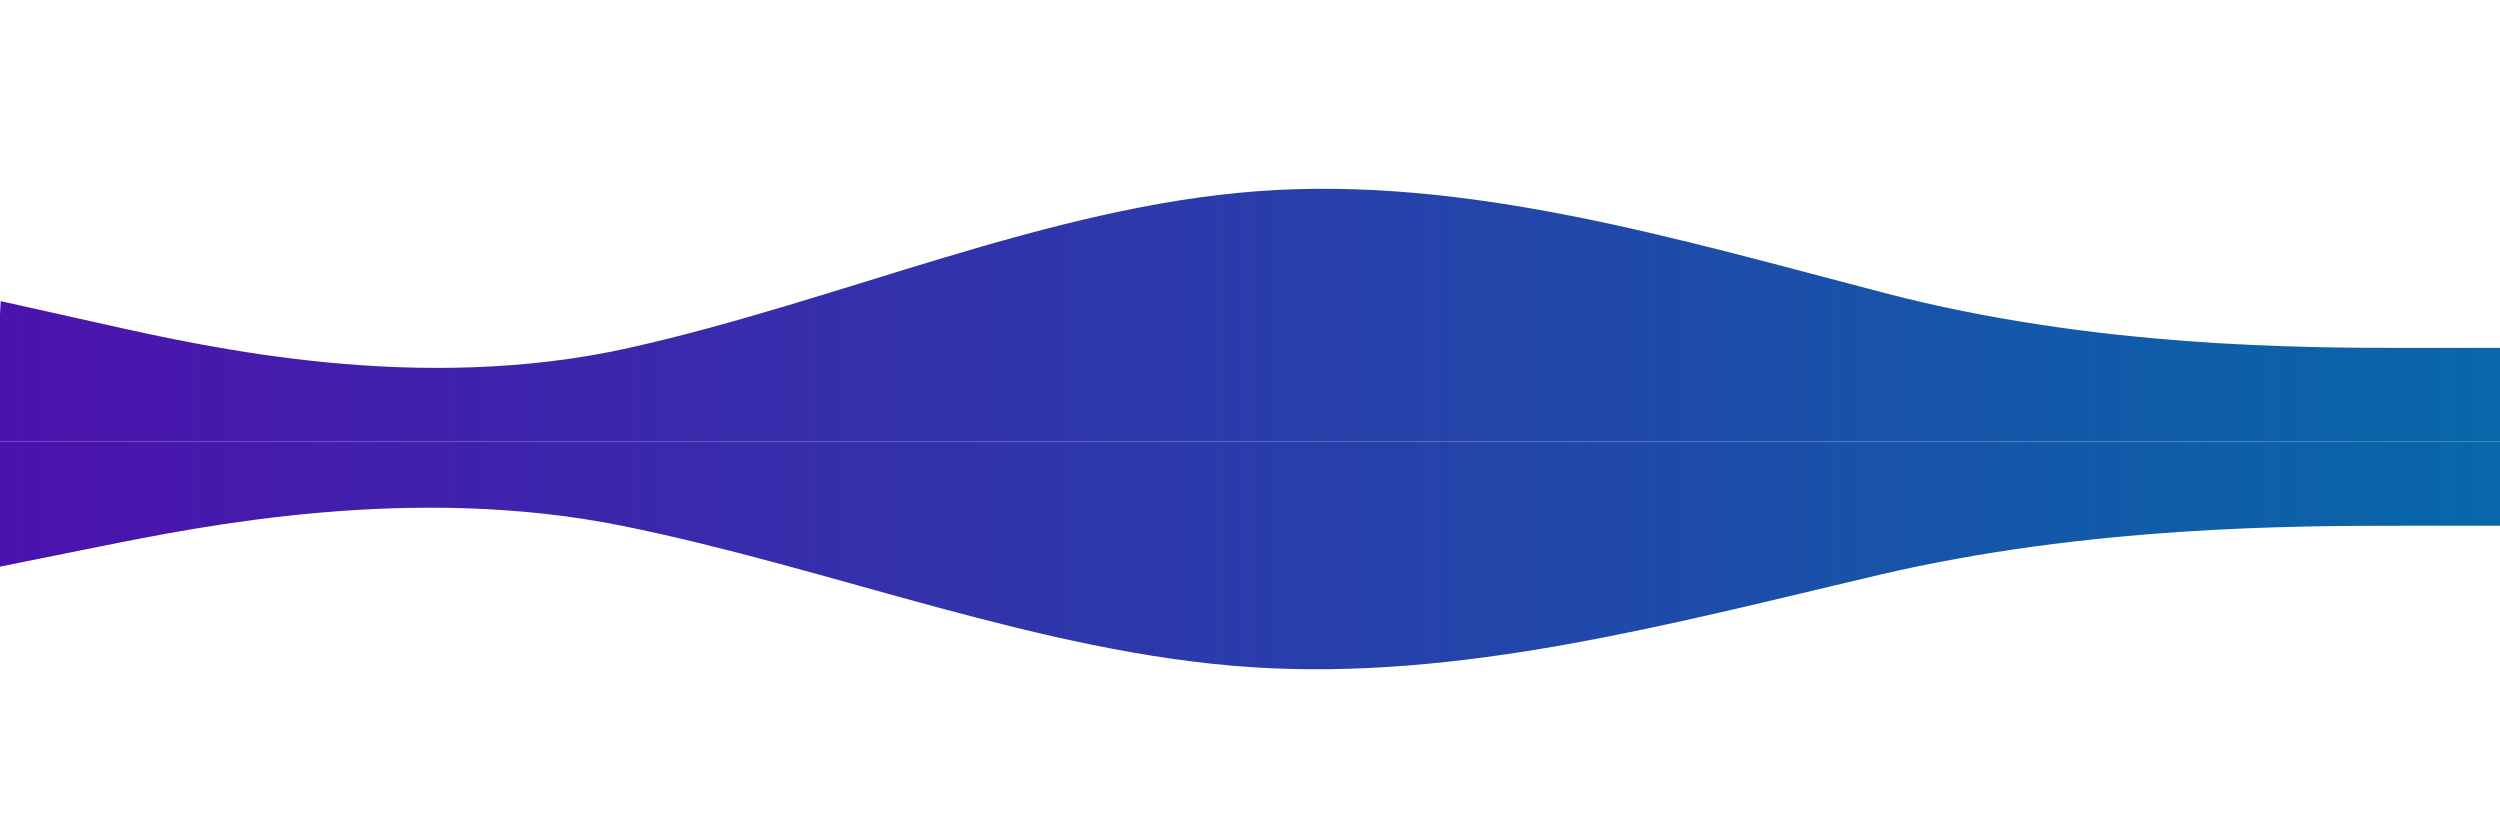 <svg width="1920" height="645" viewBox="0 0 1920 645" fill="none" xmlns="http://www.w3.org/2000/svg">
<g filter="url(#filter0_dd_436_580)">
<path fill-rule="evenodd" clip-rule="evenodd" d="M1931 260.181H1850.56C1770.13 260.181 1609.26 260.181 1448.38 218.286C1287.51 176.391 1126.64 127.878 965.765 139.848C804.893 151.818 644.02 224.271 483.147 260.181C322.275 296.09 161.403 260.181 80.966 242.226L0.53 224.271L-5 332H75.436C155.873 332 316.745 332 477.618 332C638.49 332 799.363 332 960.235 332C1121.11 332 1281.98 332 1442.85 332C1603.73 332 1764.6 332 1845.03 332H1925.47L1931 260.181Z" fill="url(#paint0_linear_436_580)"/>
<path fill-rule="evenodd" clip-rule="evenodd" d="M1925.47 396.786H1845.03C1764.6 396.786 1603.73 396.786 1442.85 434.577C1281.98 472.369 1121.11 516.131 960.235 505.333C799.363 494.536 638.49 429.178 477.618 396.786C316.745 364.393 155.873 396.786 75.436 412.982L-5 429.178V332H75.436C155.873 332 316.745 332 477.618 332C638.49 332 799.363 332 960.235 332C1121.11 332 1281.98 332 1442.85 332C1603.73 332 1764.6 332 1845.03 332H1925.47V396.786Z" fill="url(#paint1_linear_436_580)"/>
</g>
<defs>
<filter id="filter0_dd_436_580" x="-142.4" y="0.6" width="2210.8" height="643.8" filterUnits="userSpaceOnUse" color-interpolation-filters="sRGB">
<feFlood flood-opacity="0" result="BackgroundImageFix"/>
<feColorMatrix in="SourceAlpha" type="matrix" values="0 0 0 0 0 0 0 0 0 0 0 0 0 0 0 0 0 0 127 0" result="hardAlpha"/>
<feOffset/>
<feGaussianBlur stdDeviation="68.7"/>
<feComposite in2="hardAlpha" operator="out"/>
<feColorMatrix type="matrix" values="0 0 0 0 0 0 0 0 0 0 0 0 0 0 0 0 0 0 0.25 0"/>
<feBlend mode="normal" in2="BackgroundImageFix" result="effect1_dropShadow_436_580"/>
<feColorMatrix in="SourceAlpha" type="matrix" values="0 0 0 0 0 0 0 0 0 0 0 0 0 0 0 0 0 0 127 0" result="hardAlpha"/>
<feOffset dy="7"/>
<feGaussianBlur stdDeviation="18.8"/>
<feComposite in2="hardAlpha" operator="out"/>
<feColorMatrix type="matrix" values="0 0 0 0 0 0 0 0 0 0 0 0 0 0 0 0 0 0 0.25 0"/>
<feBlend mode="normal" in2="effect1_dropShadow_436_580" result="effect2_dropShadow_436_580"/>
<feBlend mode="normal" in="SourceGraphic" in2="effect2_dropShadow_436_580" result="shape"/>
</filter>
<linearGradient id="paint0_linear_436_580" x1="1931" y1="322.5" x2="0.53" y2="322.5" gradientUnits="userSpaceOnUse">
<stop stop-color="#0768A8"/>
<stop offset="1" stop-color="#4C12AD"/>
</linearGradient>
<linearGradient id="paint1_linear_436_580" x1="1931" y1="322.5" x2="0.53" y2="322.5" gradientUnits="userSpaceOnUse">
<stop stop-color="#0768A8"/>
<stop offset="1" stop-color="#4C12AD"/>
</linearGradient>
</defs>
</svg>
